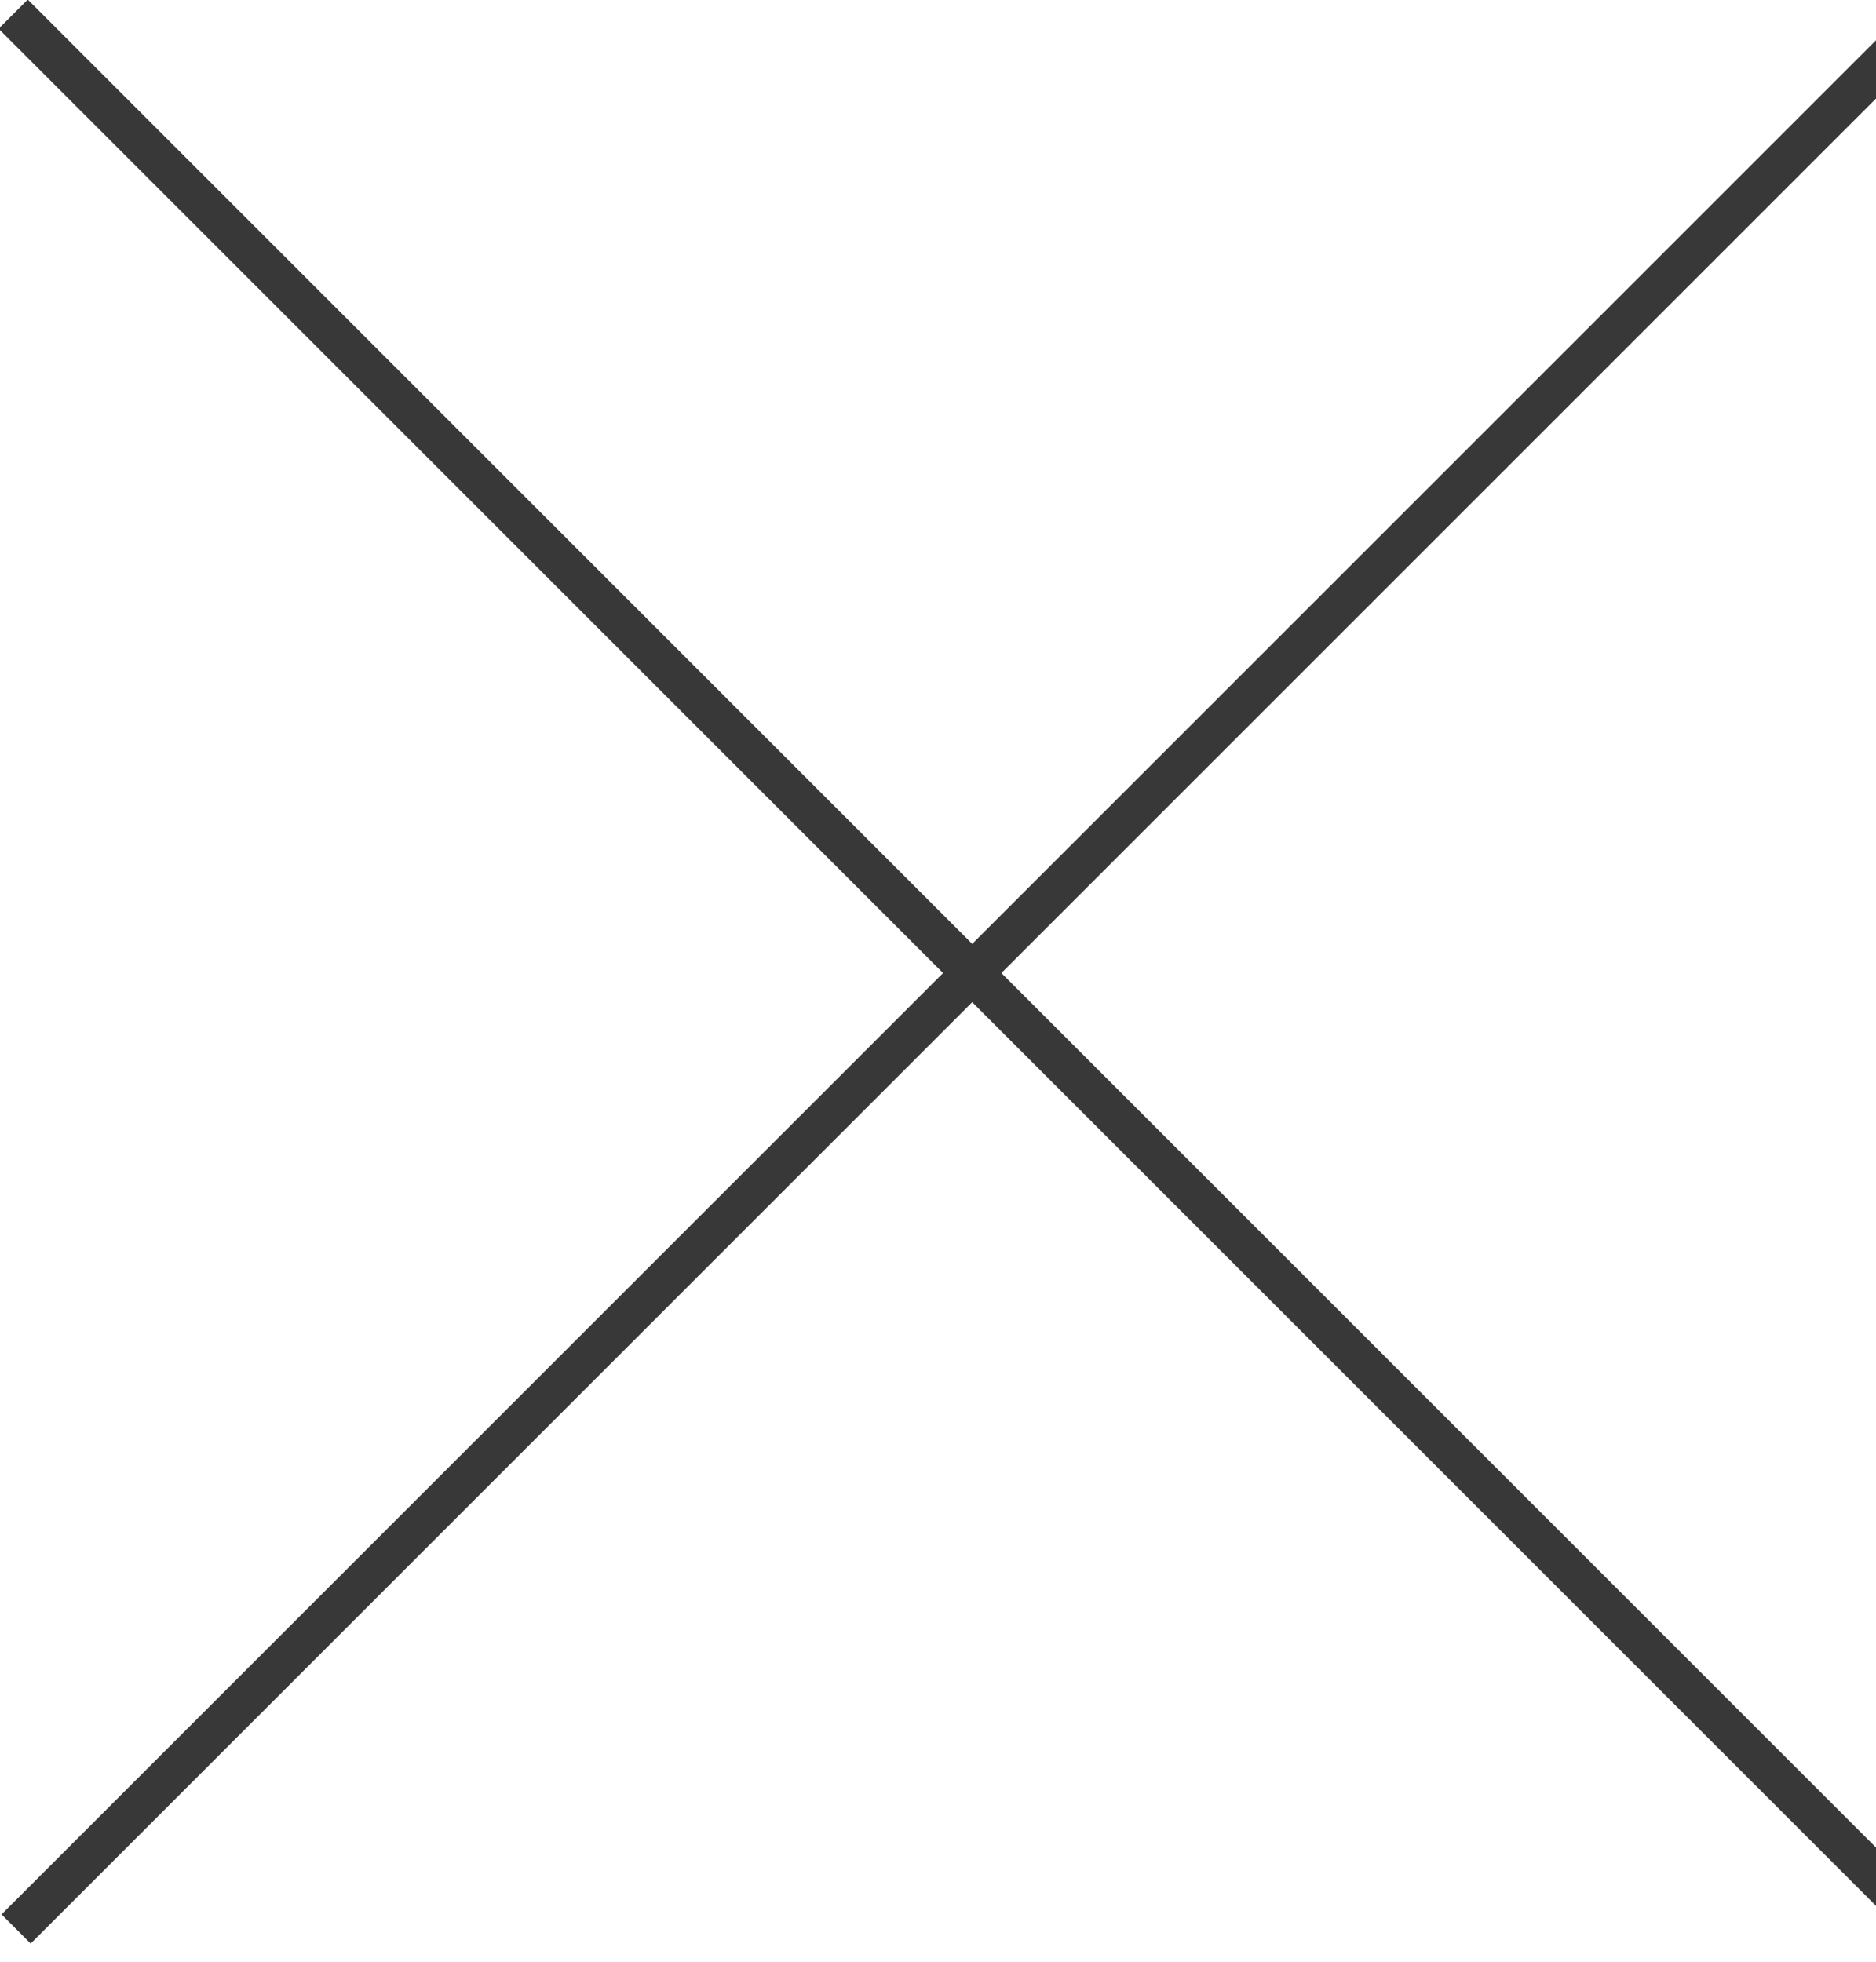 <?xml version="1.0" encoding="utf-8"?>
<!-- Generator: Adobe Illustrator 18.1.1, SVG Export Plug-In . SVG Version: 6.00 Build 0)  -->
<svg version="1.1" id="Layer_1" xmlns="http://www.w3.org/2000/svg" xmlns:xlink="http://www.w3.org/1999/xlink" x="0px" y="0px"
	 viewBox="0 0 45.5 47.6" enable-background="new 0 0 45.5 47.6" xml:space="preserve">
<g>
	<g>

			<rect x="-9.3" y="23.1" transform="matrix(0.707 0.707 -0.707 0.707 23.58 -9.767)" fill="#383838" width="65.7" height="1"/>
	</g>
	<g>
		<rect x="23.1" y="-9.3" transform="matrix(0.707 0.707 -0.707 0.707 23.58 -9.767)" fill="#383838" width="1" height="65.7"/>
	</g>
</g>
</svg>
